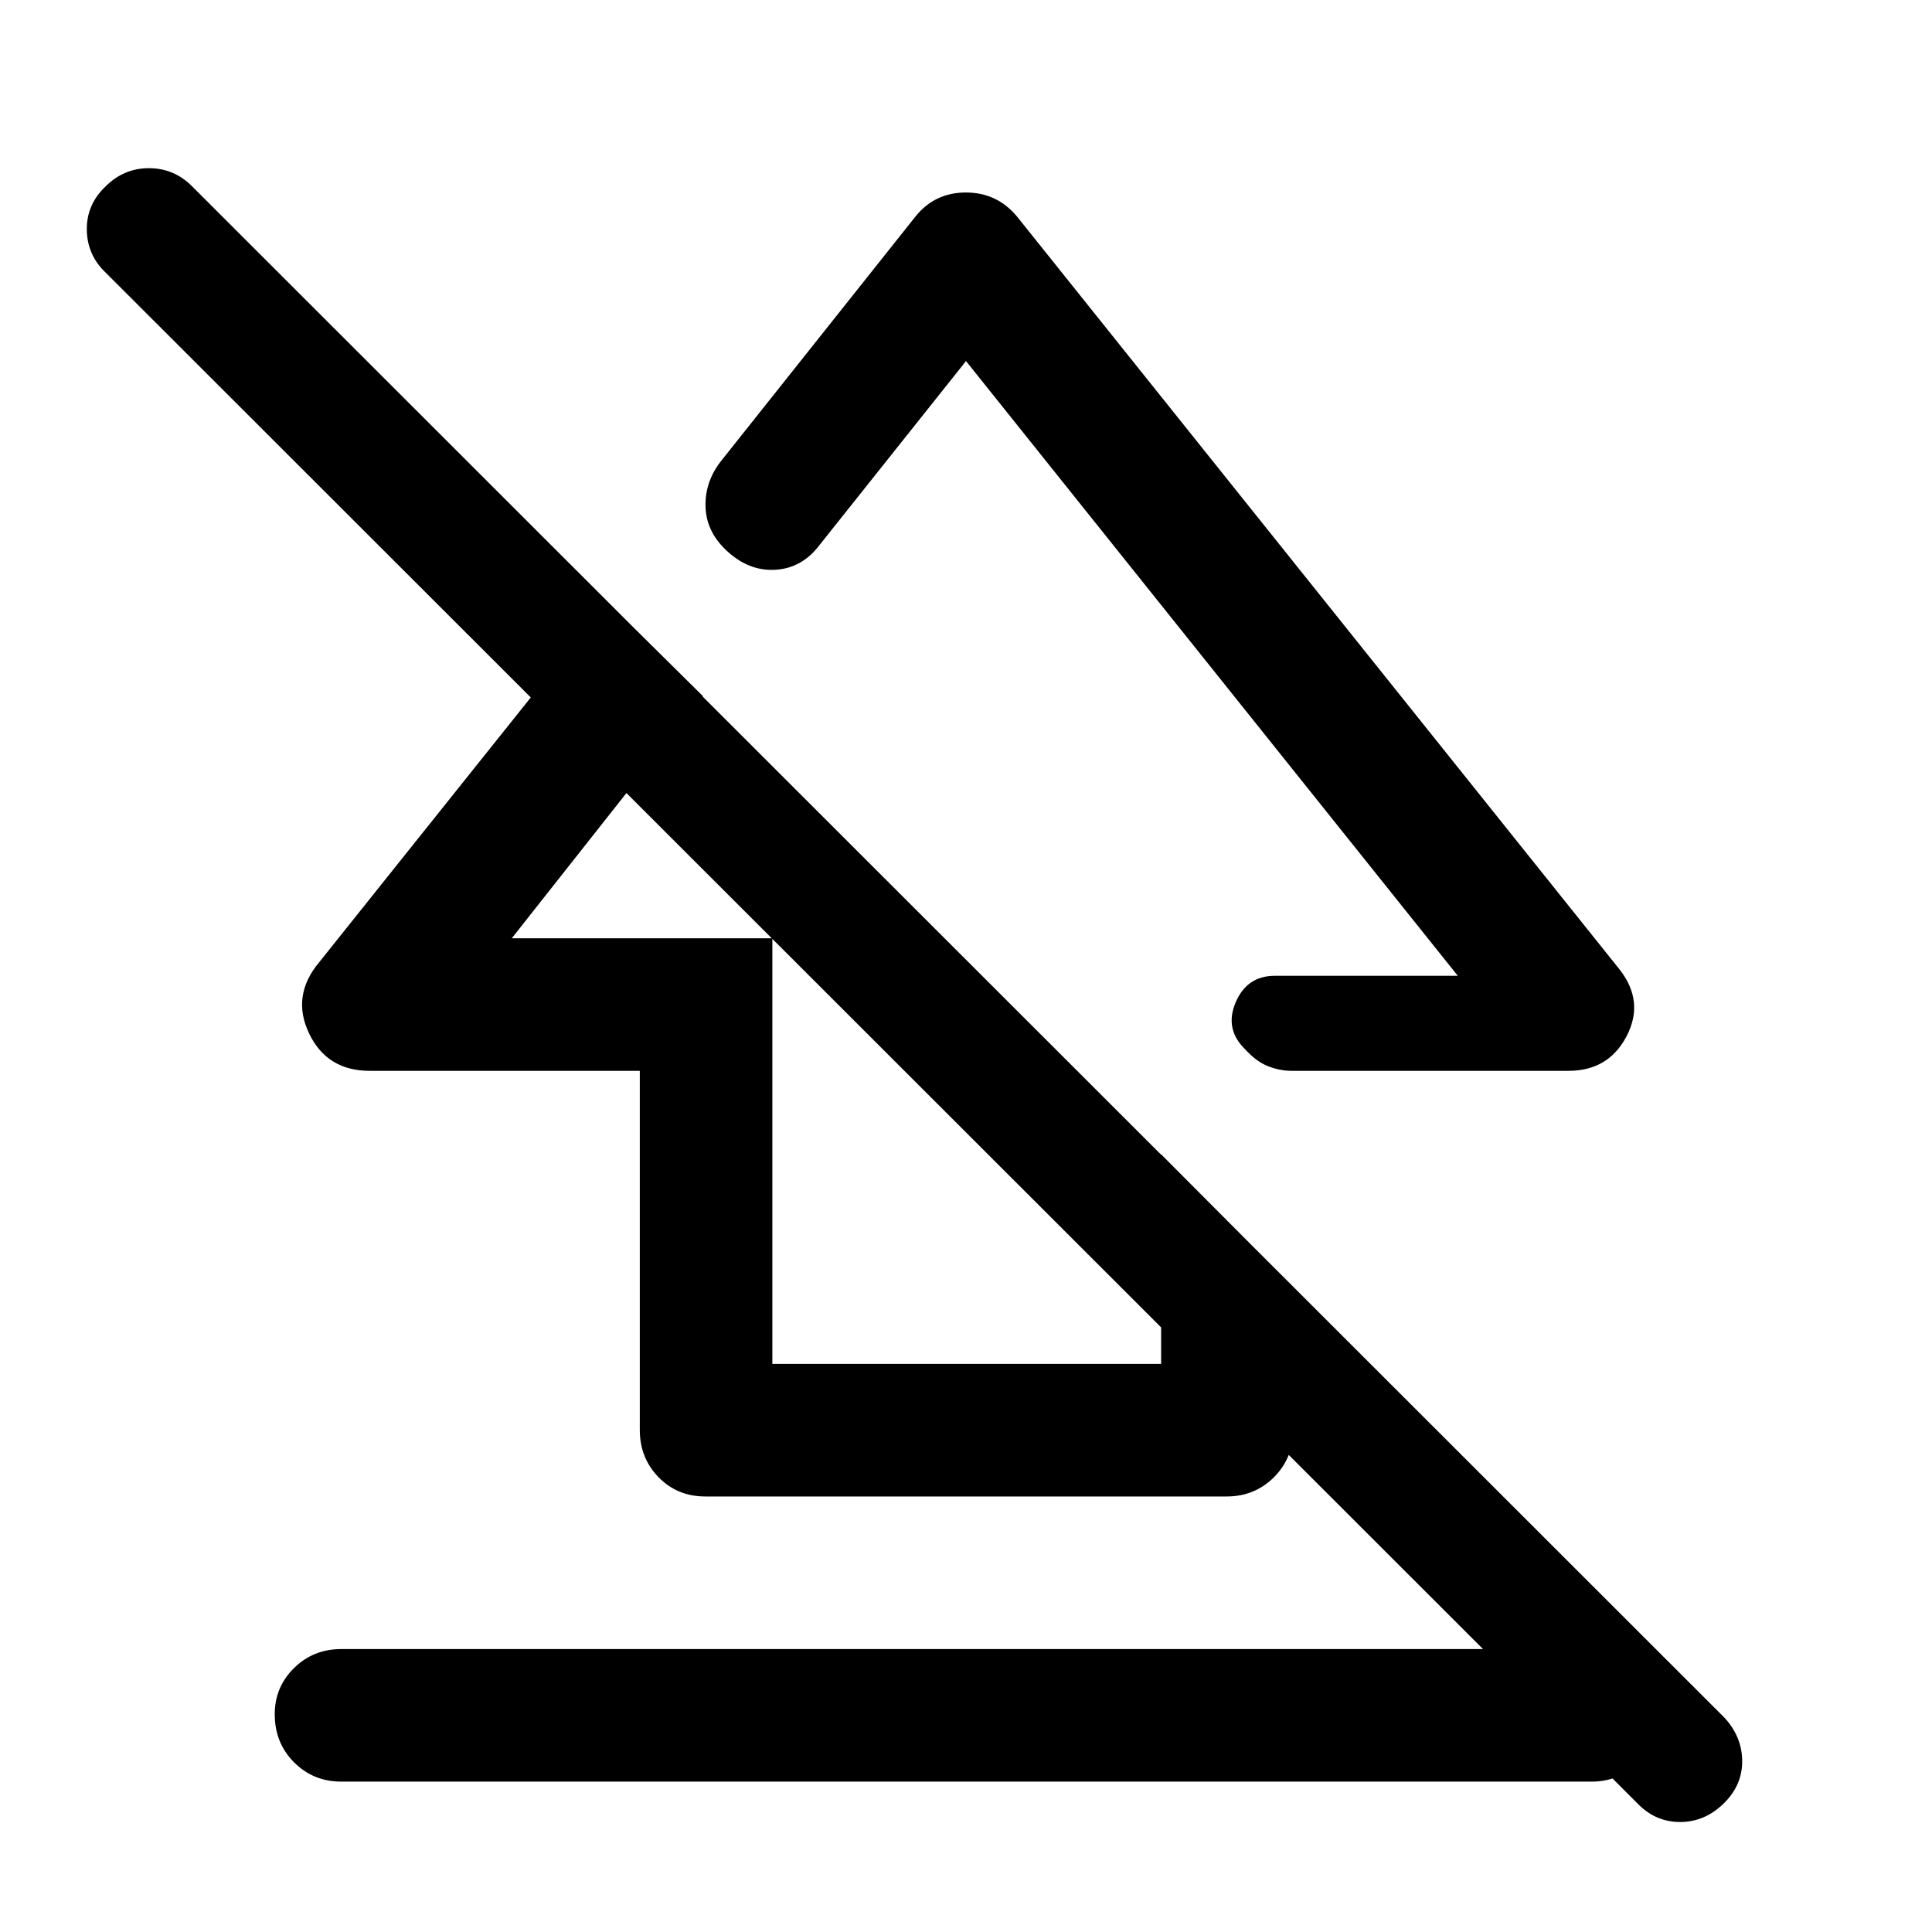 <svg xmlns="http://www.w3.org/2000/svg" height="48" viewBox="0 -960 960 960" width="48"><path d="M136.52-108.2q0-13.5 9.57-22.94 9.57-9.45 23.5-9.45h621.32q13.43 0 23.12 9.62 9.69 9.63 9.69 23.12 0 14.24-9.69 23.69-9.69 9.44-23.12 9.44H169.59q-13.93 0-23.5-9.62t-9.57-23.86Zm47.18-319.71q-21.26 0-30.14-18.64-8.89-18.65 5.03-35.3L301.8-661.07l47.48 46.98-94.98 120.31h129.48v211.5h193.18v-104.13l65.63 65.87v71.06q0 13.93-9.57 23.5t-23.5 9.57H350.48q-13.93 0-23.25-9.57t-9.32-23.5v-178.43H183.7Zm321.65-424.5 299.43 374.15q12.46 15.93 3.46 33.14-9.01 17.21-28.81 17.21h-137.6q-5.79 0-11.59-2.23t-11.26-8.19q-10.65-10.15-5.04-23.47 5.61-13.33 19.52-13.33h90.91L480-780.59l-72.61 91.2q-8.85 11.83-22.35 12.52-13.5.7-24.67-10.17-9.66-9.39-9.81-21.75-.15-12.36 8.07-22.56l96.26-121.06q9.58-11.94 25.05-11.94t25.41 11.94ZM813.41-64.13 52.5-824.54q-9.24-8.81-9.36-21.37-.12-12.57 9.41-21.55 9.03-8.97 21.46-8.97 12.42 0 21.4 8.97l761.42 760.92q8.74 9.47 8.85 21.45.12 11.98-8.91 20.96-9.53 9.48-21.95 9.48-12.43 0-21.41-9.48ZM471.07-577.39Zm-41.96 129.46Z"/></svg>